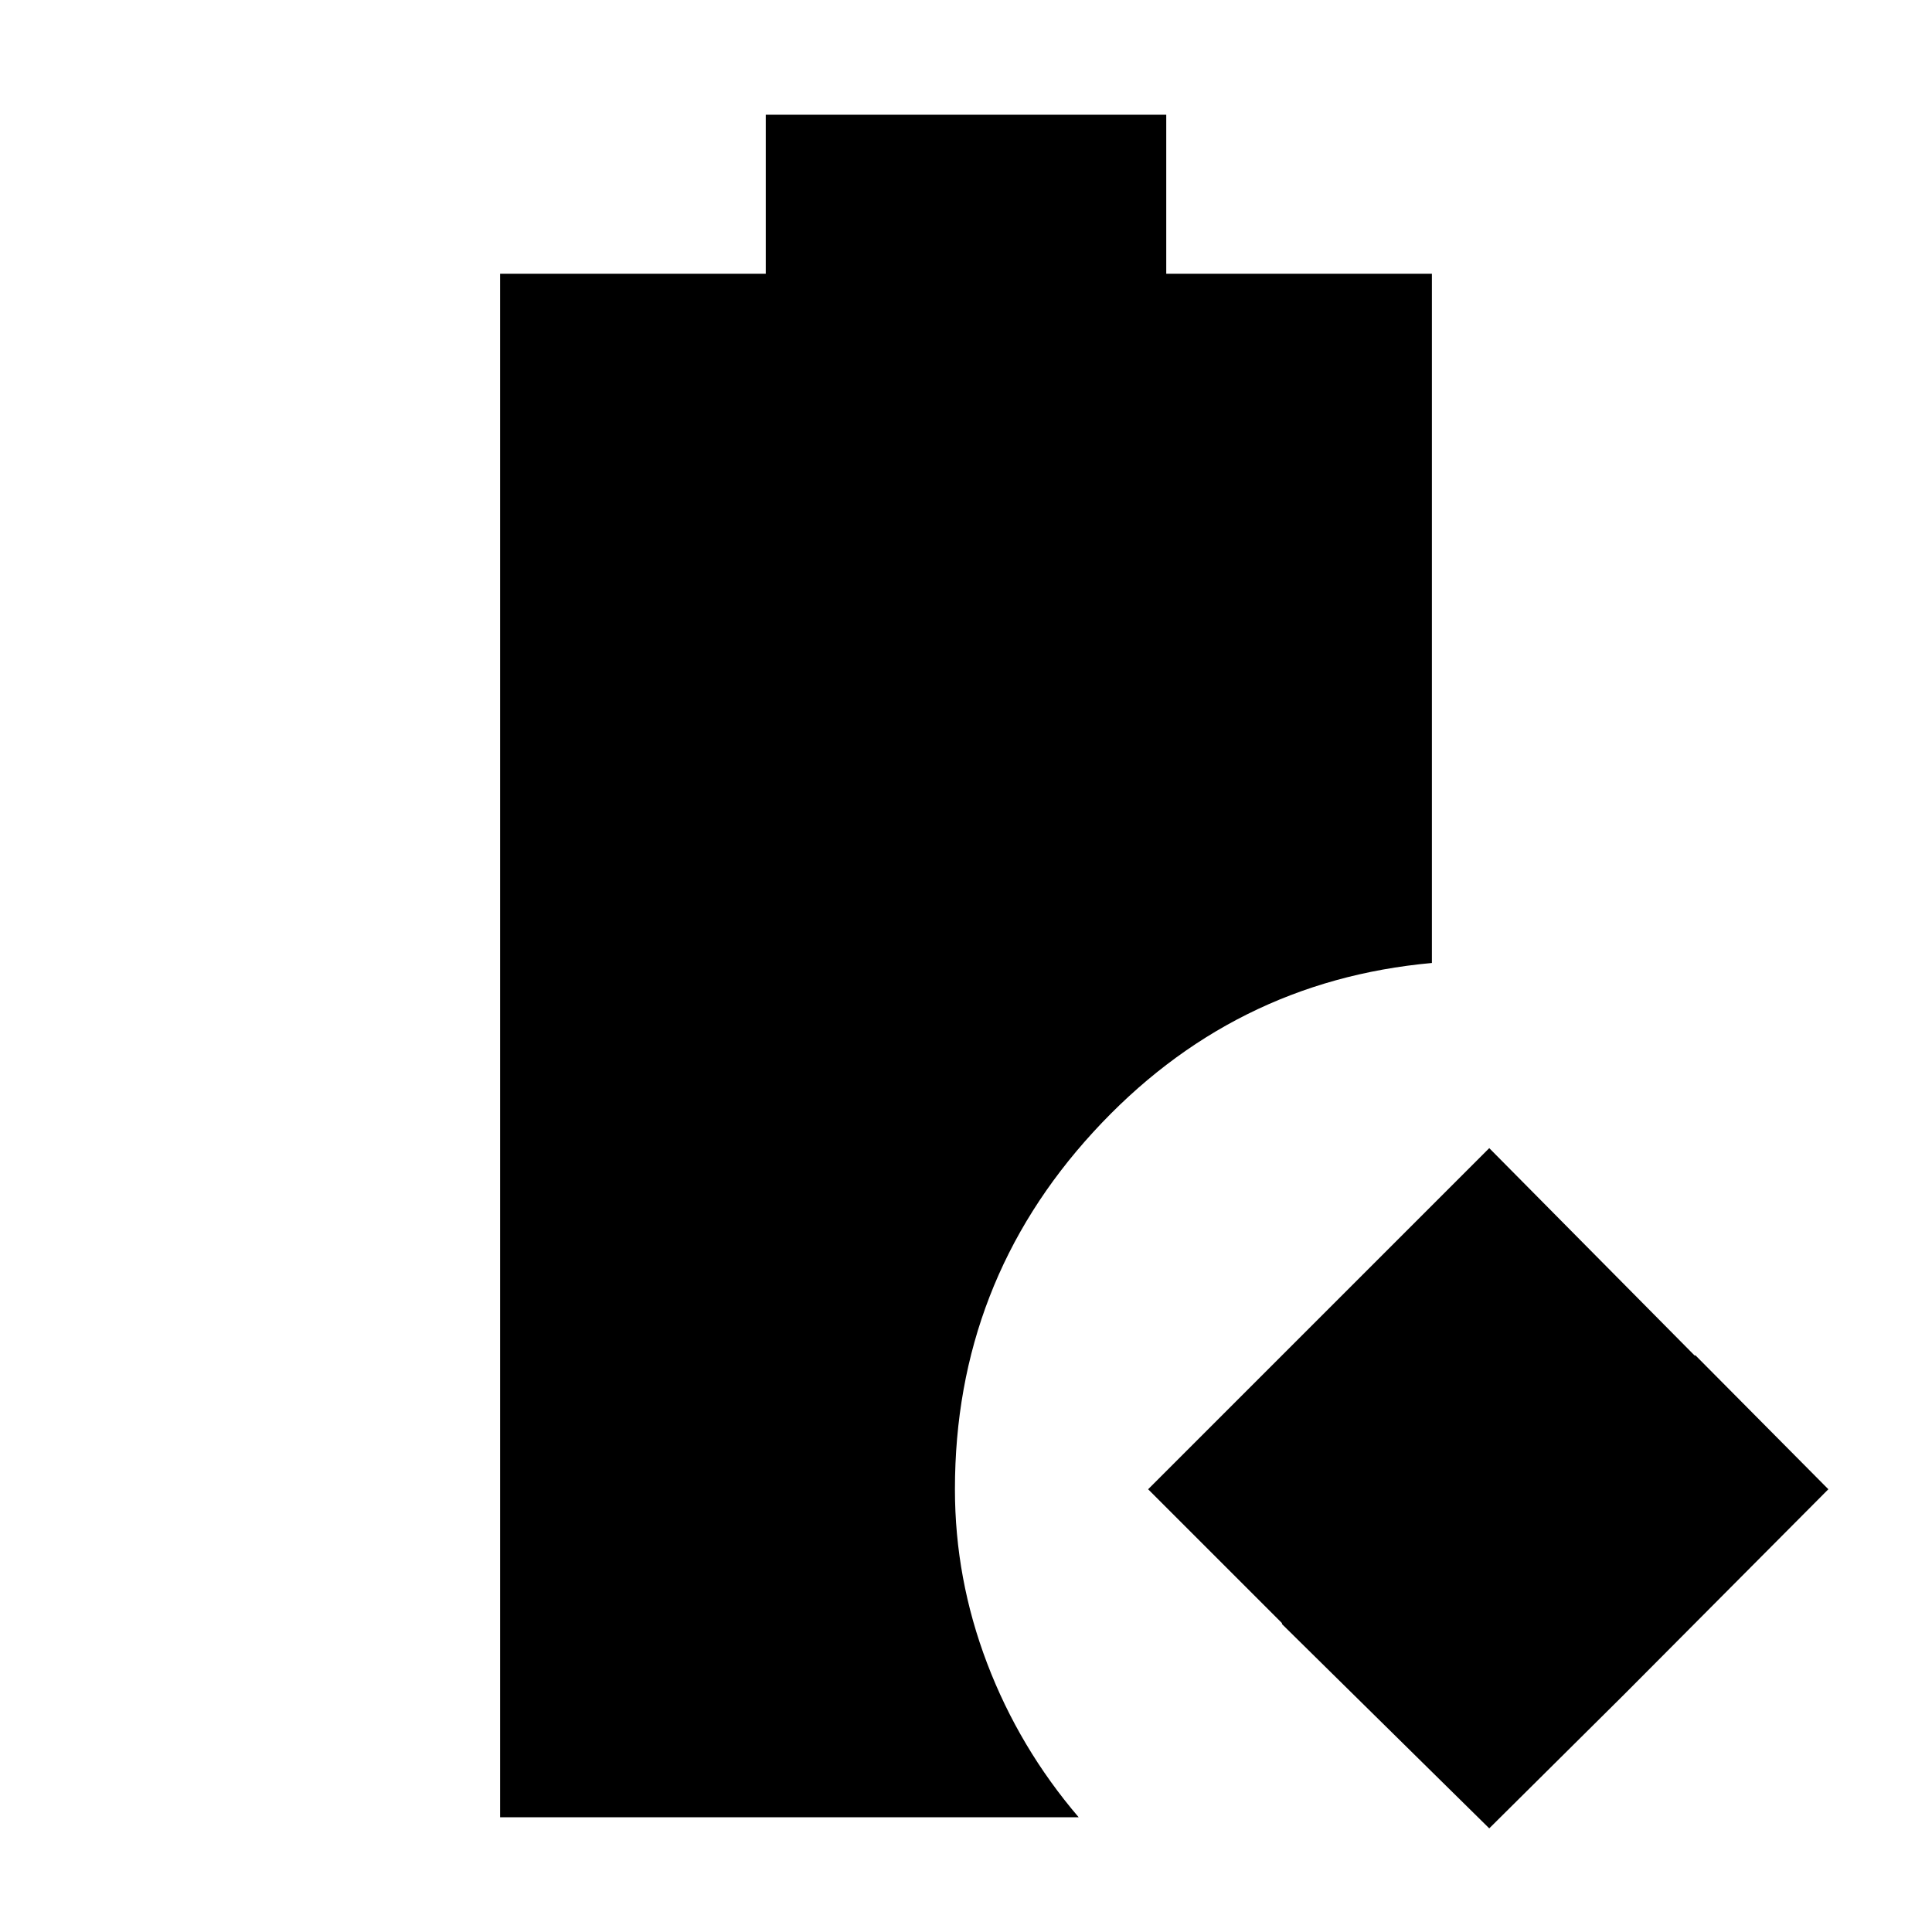 <svg xmlns="http://www.w3.org/2000/svg" height="24" viewBox="0 96 960 960" width="24"><path d="M740 1004.5 637 903v-.5L570.5 836l103-103 66.5-66.5 102 103h.5l66 66.5L807 938l-.5.5-66.5 66ZM248.5 999V232h132v-79h199v79h132v342.5q-99.5 9-168.25 84T474.5 836q0 44.5 16 86.5T536 999H248.5Z"/></svg>